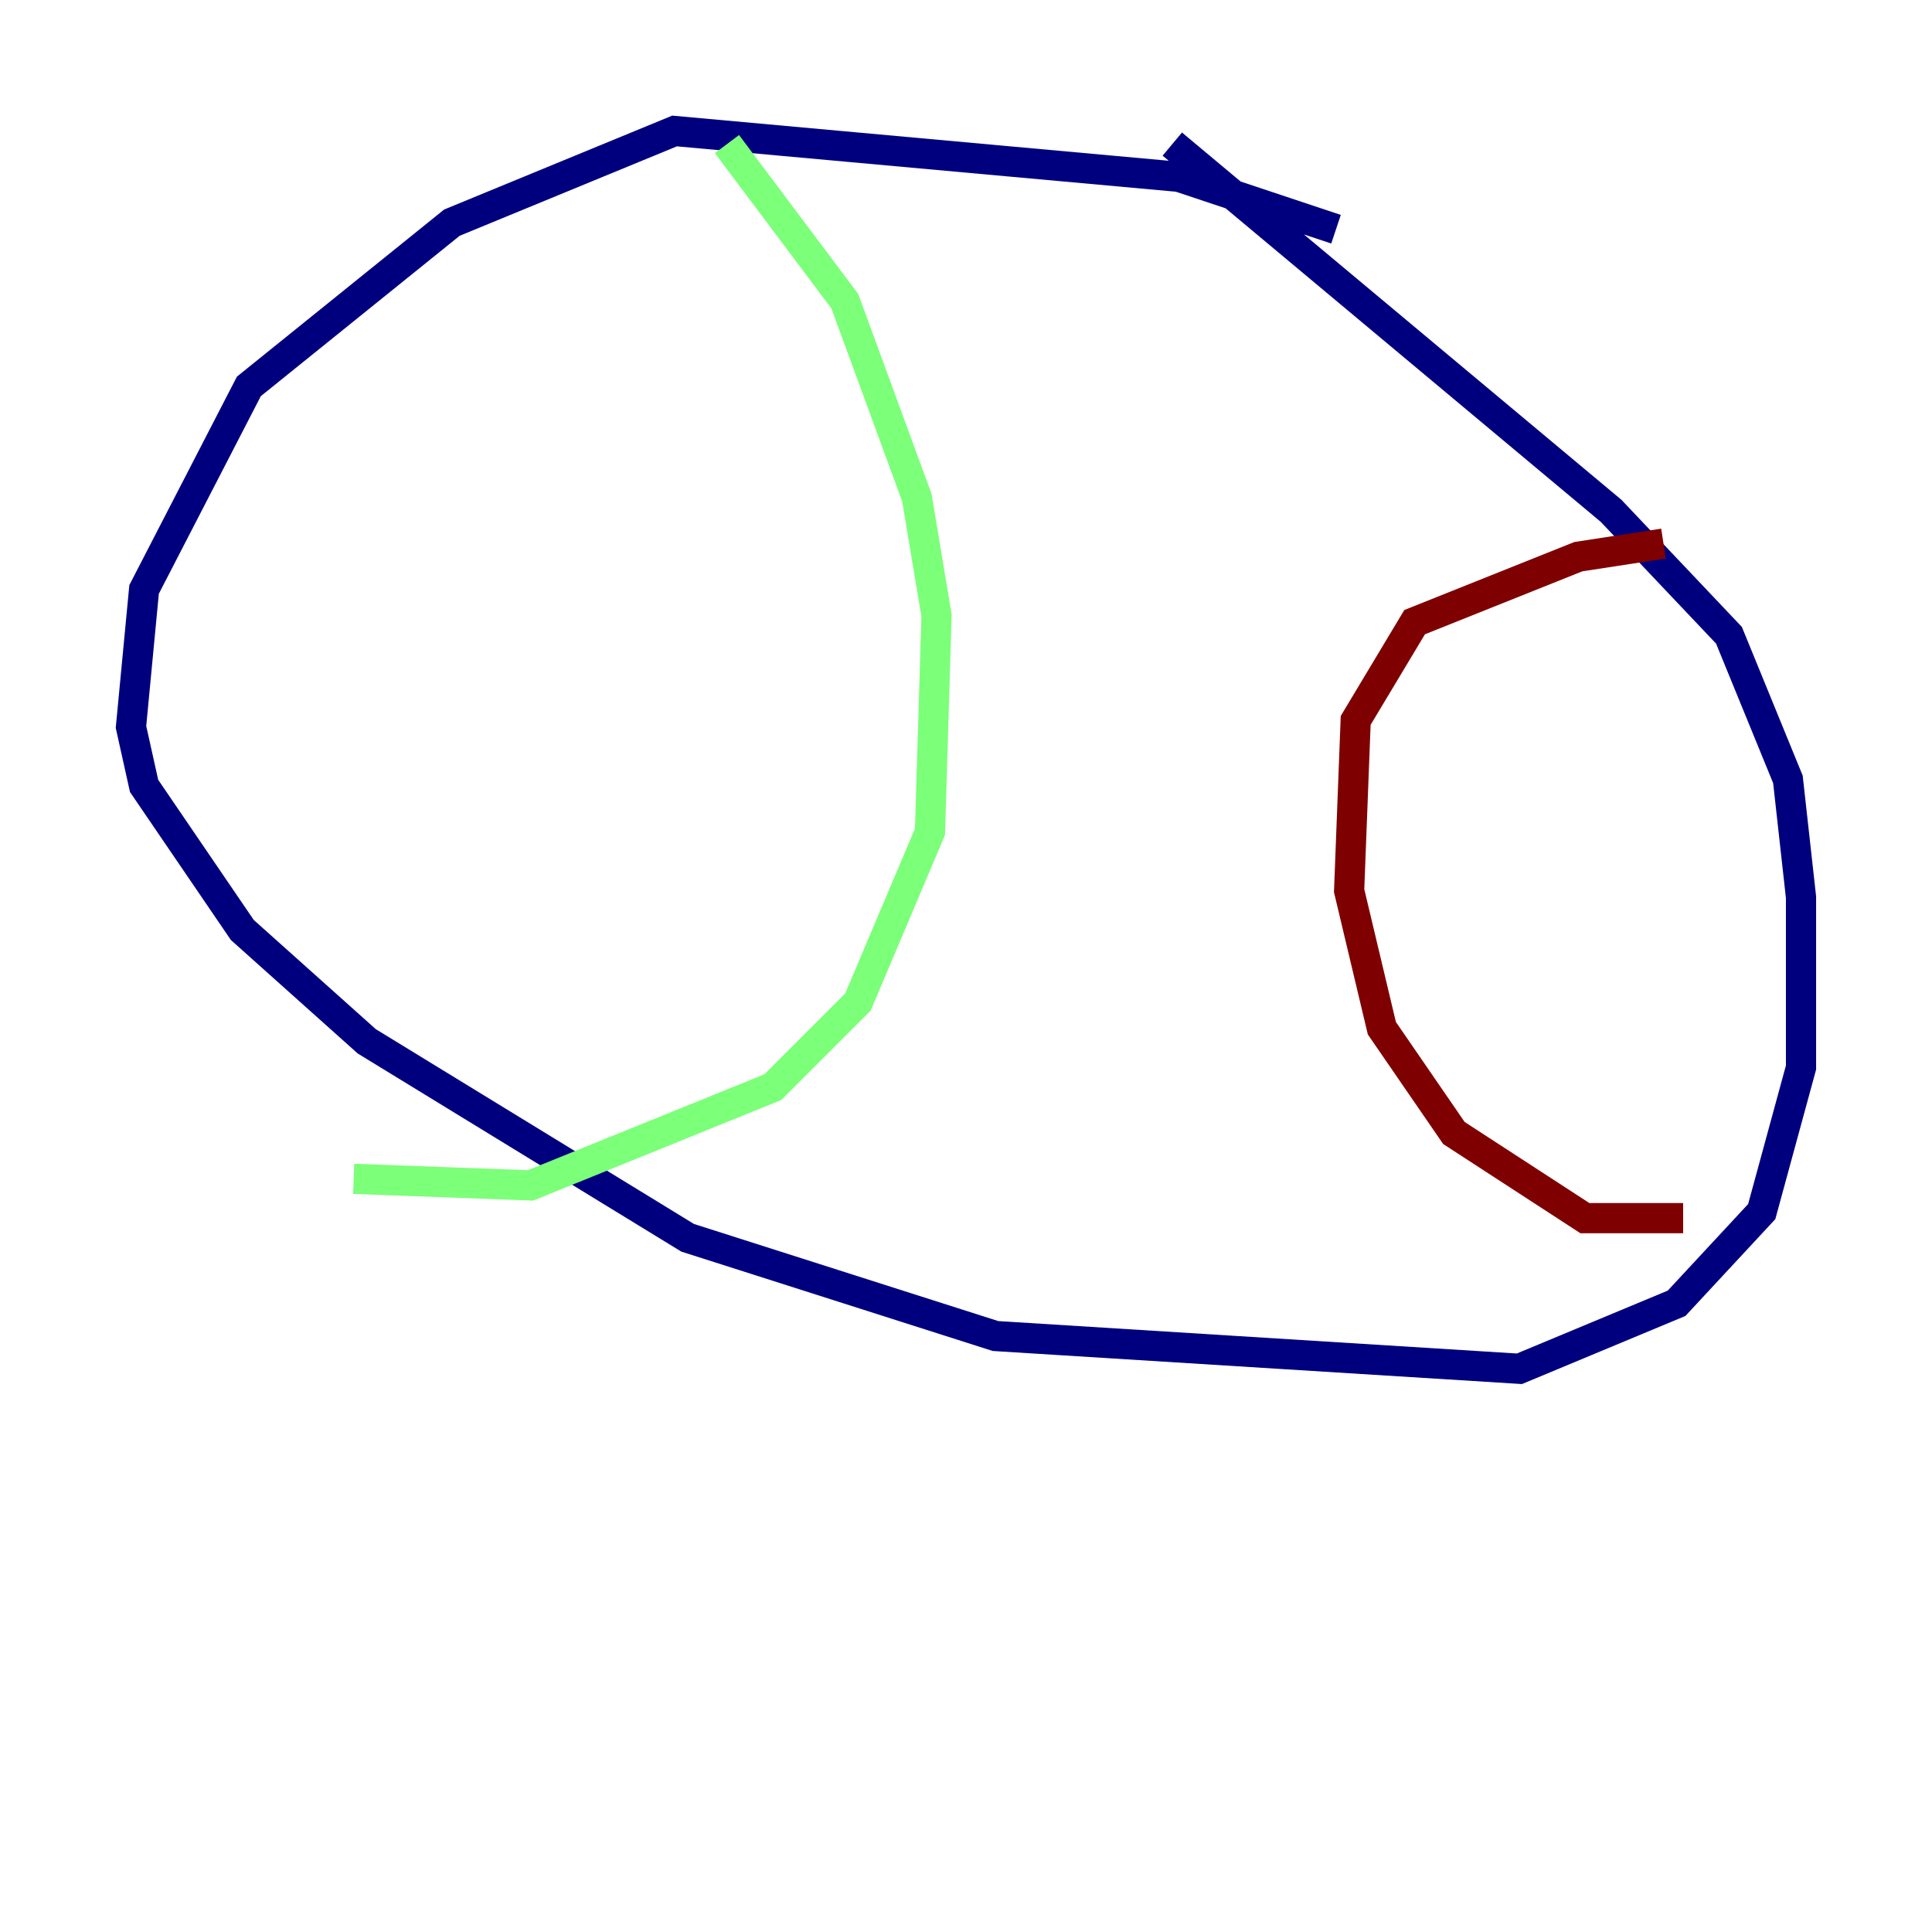 <?xml version="1.0" encoding="utf-8" ?>
<svg baseProfile="tiny" height="128" version="1.2" viewBox="0,0,128,128" width="128" xmlns="http://www.w3.org/2000/svg" xmlns:ev="http://www.w3.org/2001/xml-events" xmlns:xlink="http://www.w3.org/1999/xlink"><defs /><polyline fill="none" points="88.515,15.186 78.102,11.715 44.691,8.678 29.939,14.752 16.488,25.6 9.546,39.051 8.678,48.163 9.546,52.068 16.054,61.614 24.298,68.99 45.559,82.007 65.953,88.515 100.664,90.685 111.078,86.346 116.719,80.271 119.322,70.725 119.322,59.444 118.454,51.634 114.549,42.088 106.739,33.844 77.668,9.546" stroke="#00007f" stroke-width="2" /><polyline fill="none" points="48.163,9.546 55.973,19.959 60.746,32.976 62.047,40.786 61.614,55.105 56.841,66.386 51.2,72.027 35.146,78.536 23.43,78.102" stroke="#7cff79" stroke-width="2" /><polyline fill="none" points="110.21,36.014 104.57,36.881 93.722,41.22 89.817,47.729 89.383,59.01 91.552,68.122 96.325,75.064 105.003,80.705 111.512,80.705" stroke="#7f0000" stroke-width="2" /></svg>